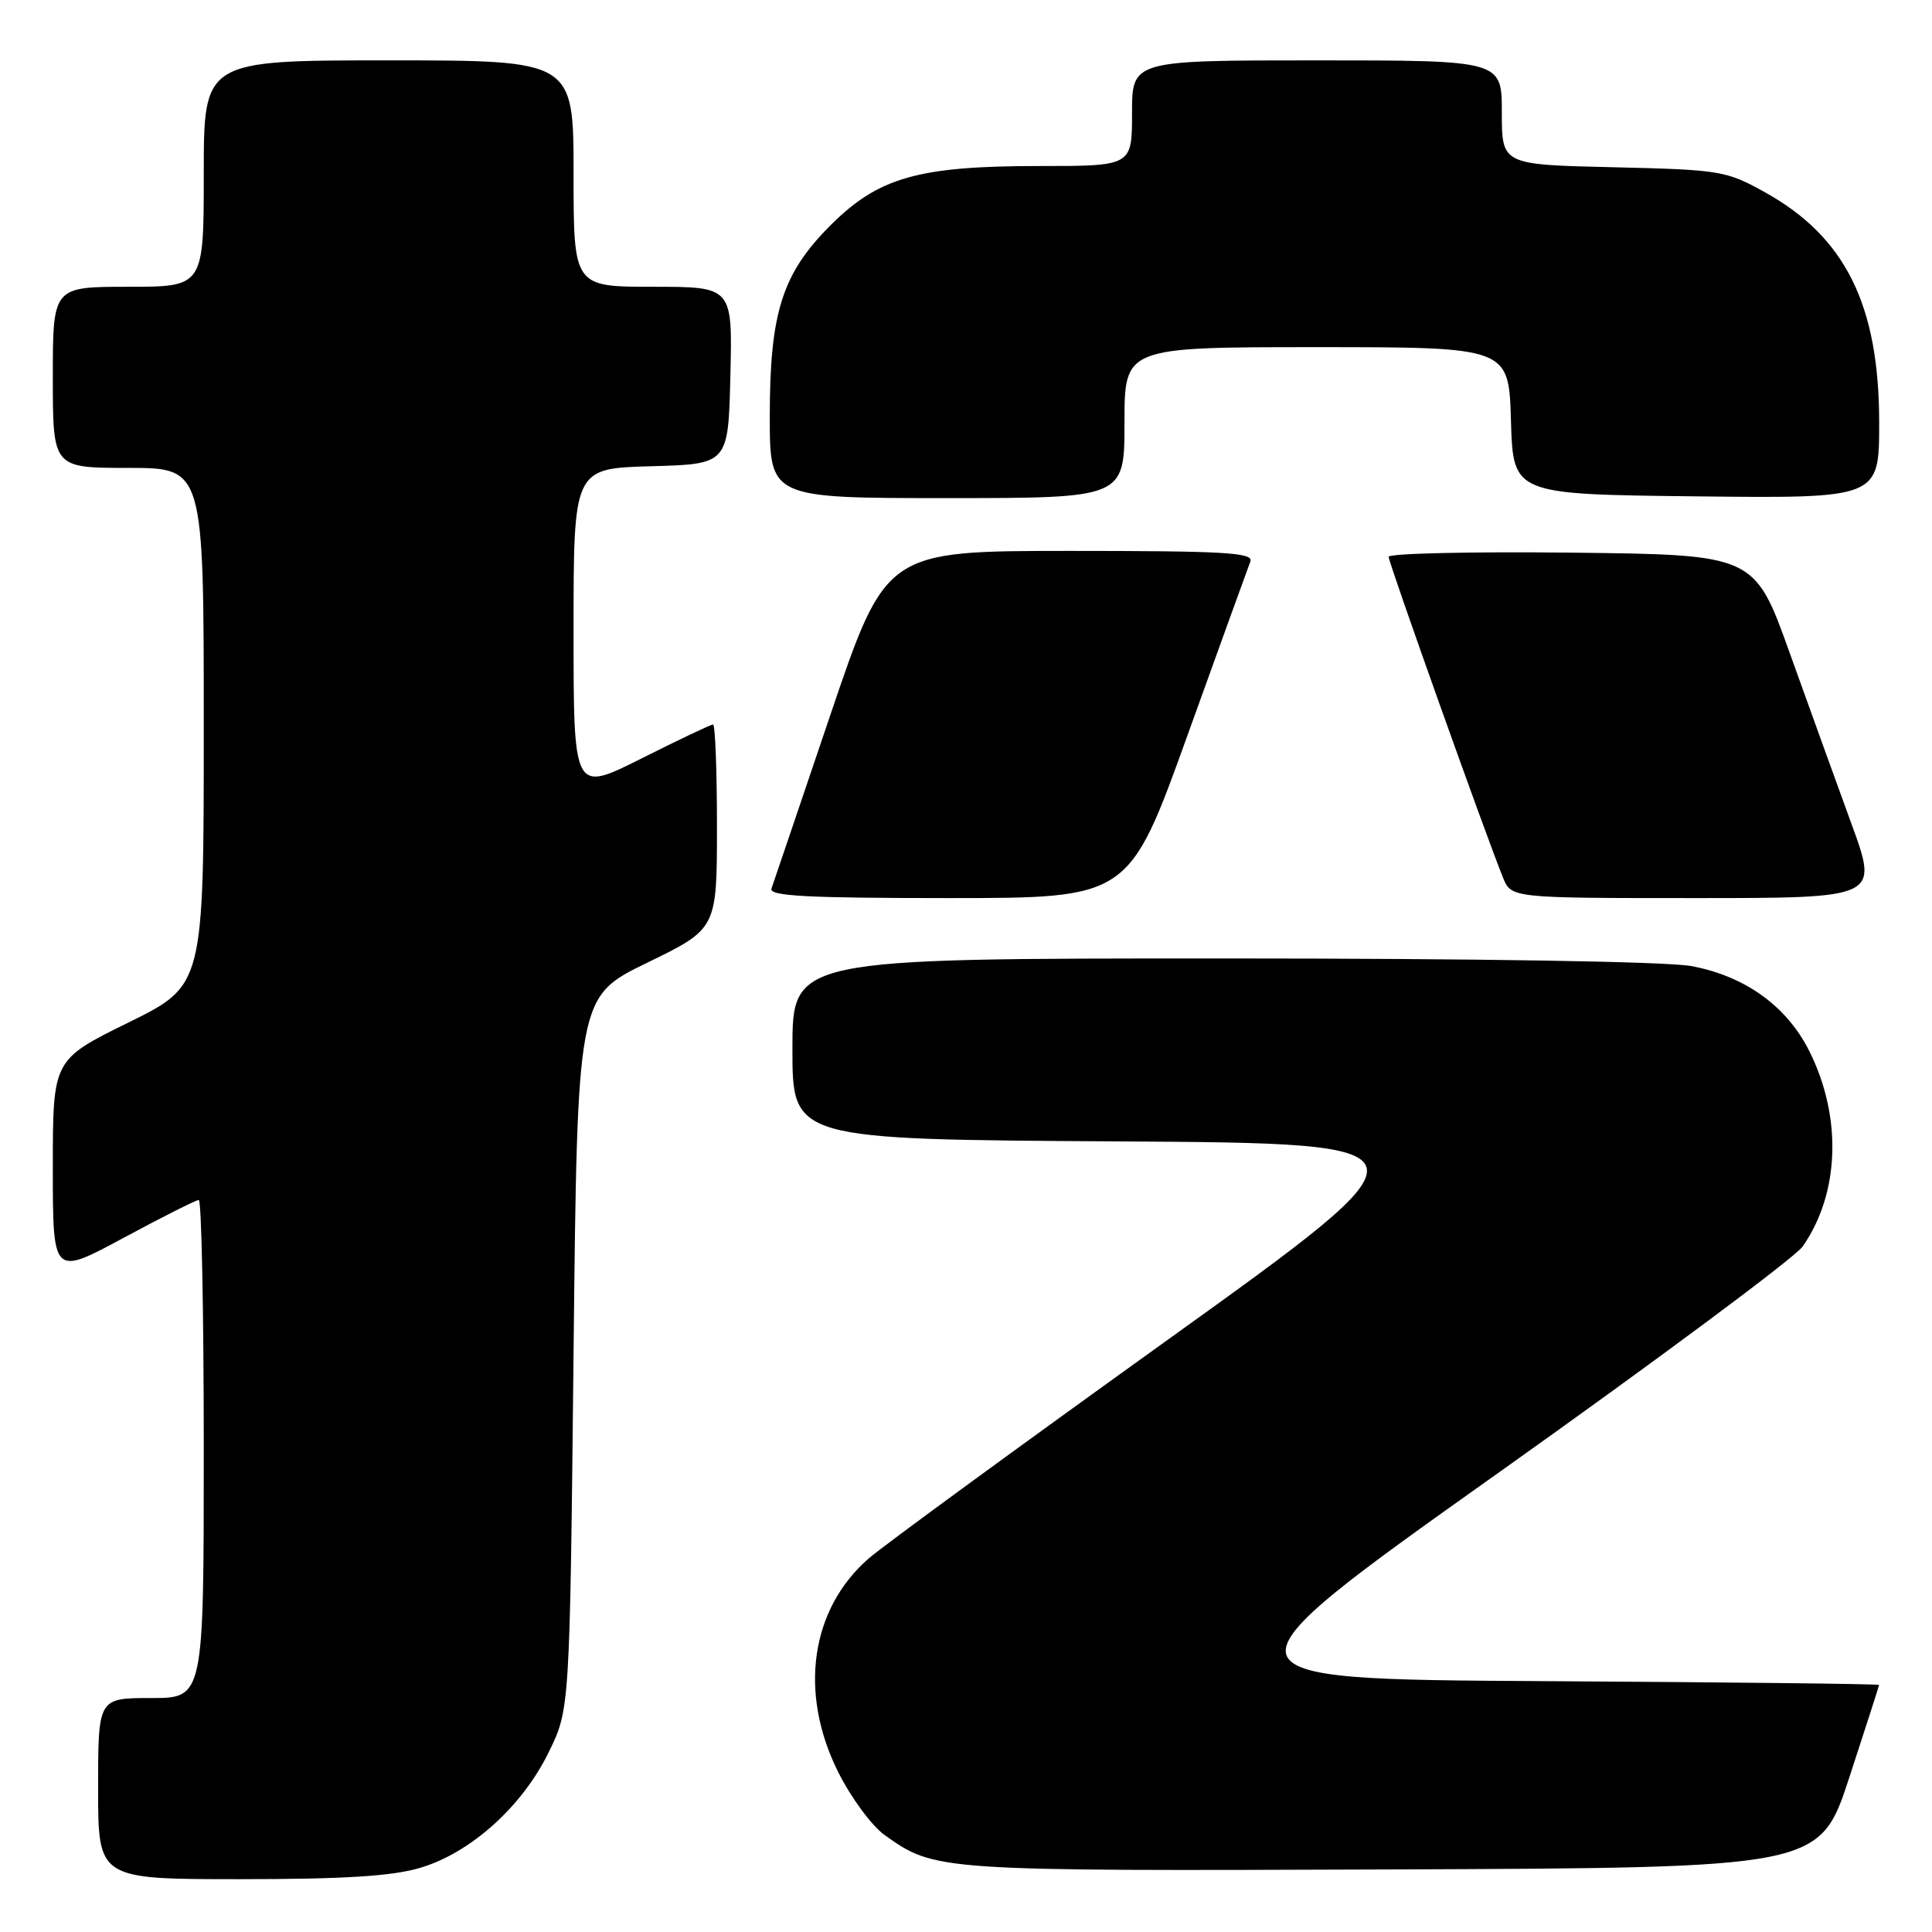<?xml version="1.0" encoding="UTF-8" standalone="no"?>
<!DOCTYPE svg PUBLIC "-//W3C//DTD SVG 1.1//EN" "http://www.w3.org/Graphics/SVG/1.1/DTD/svg11.dtd" >
<svg xmlns="http://www.w3.org/2000/svg" xmlns:xlink="http://www.w3.org/1999/xlink" version="1.1" viewBox="0 0 256 256">
 <g >
 <path fill="currentColor"
d=" M 55.67 247.50 C 62.35 245.52 69.17 239.40 72.69 232.21 C 75.50 226.50 75.50 226.50 76.00 179.28 C 76.50 132.07 76.50 132.07 85.75 127.57 C 95.00 123.07 95.00 123.07 95.00 109.53 C 95.00 102.09 94.77 96.00 94.48 96.00 C 94.19 96.00 89.92 98.03 84.98 100.51 C 76.00 105.02 76.00 105.02 76.00 83.55 C 76.00 62.07 76.00 62.07 86.25 61.78 C 96.50 61.50 96.50 61.50 96.78 49.75 C 97.06 38.00 97.06 38.00 86.53 38.00 C 76.00 38.00 76.00 38.00 76.00 23.00 C 76.00 8.00 76.00 8.00 51.50 8.00 C 27.00 8.00 27.00 8.00 27.00 23.00 C 27.00 38.00 27.00 38.00 17.00 38.00 C 7.00 38.00 7.00 38.00 7.00 50.00 C 7.00 62.00 7.00 62.00 17.00 62.00 C 27.00 62.00 27.00 62.00 27.00 96.29 C 27.00 130.58 27.00 130.58 17.00 135.50 C 7.00 140.42 7.00 140.42 7.00 154.75 C 7.00 169.07 7.00 169.07 16.34 164.04 C 21.48 161.27 25.98 159.00 26.34 159.00 C 26.70 159.00 27.00 173.85 27.00 192.00 C 27.00 225.00 27.00 225.00 20.00 225.00 C 13.00 225.00 13.00 225.00 13.00 237.00 C 13.00 249.00 13.00 249.00 31.82 249.00 C 45.61 249.00 51.98 248.60 55.67 247.50 Z  M 245.05 235.50 C 247.21 228.90 248.98 223.39 248.99 223.26 C 249.00 223.13 228.99 222.90 204.52 222.76 C 160.04 222.50 160.04 222.50 198.51 195.18 C 219.66 180.15 237.81 166.65 238.85 165.18 C 243.76 158.17 244.12 148.06 239.76 139.31 C 236.78 133.34 231.25 129.34 224.11 128.01 C 220.90 127.41 195.81 127.00 161.86 127.00 C 105.00 127.00 105.00 127.00 105.00 138.99 C 105.00 150.98 105.00 150.98 147.99 151.24 C 190.98 151.50 190.98 151.50 154.77 177.50 C 134.85 191.80 117.01 204.85 115.12 206.49 C 107.39 213.22 105.81 224.30 111.07 234.82 C 112.76 238.20 115.52 241.94 117.20 243.14 C 123.92 247.93 124.00 247.93 184.31 247.71 C 241.12 247.50 241.12 247.50 245.05 235.50 Z  M 157.36 97.40 C 161.64 85.52 165.38 75.17 165.68 74.40 C 166.13 73.22 162.33 73.00 141.80 73.00 C 117.39 73.00 117.39 73.00 110.02 94.75 C 105.98 106.71 102.46 117.06 102.22 117.75 C 101.88 118.73 107.00 119.00 125.69 119.00 C 149.59 119.00 149.59 119.00 157.36 97.40 Z  M 245.36 109.25 C 243.40 103.89 239.71 93.65 237.14 86.50 C 232.48 73.50 232.48 73.50 208.24 73.23 C 194.91 73.08 184.00 73.33 184.00 73.78 C 184.00 74.56 196.74 110.31 199.14 116.25 C 200.24 119.00 200.24 119.00 224.58 119.00 C 248.91 119.00 248.91 119.00 245.36 109.25 Z  M 149.00 56.00 C 149.00 46.00 149.00 46.00 174.46 46.00 C 199.93 46.00 199.93 46.00 200.21 55.75 C 200.50 65.50 200.50 65.50 224.75 65.77 C 249.00 66.04 249.00 66.04 249.00 56.03 C 249.00 40.40 244.52 31.38 233.82 25.45 C 228.72 22.62 227.90 22.49 213.75 22.16 C 199.00 21.82 199.00 21.82 199.00 14.91 C 199.00 8.00 199.00 8.00 174.50 8.00 C 150.00 8.00 150.00 8.00 150.00 15.00 C 150.00 22.00 150.00 22.00 137.68 22.00 C 121.68 22.00 116.40 23.50 110.04 29.86 C 103.64 36.26 102.00 41.43 102.00 55.18 C 102.00 66.00 102.00 66.00 125.50 66.00 C 149.00 66.00 149.00 66.00 149.00 56.00 Z "/>
</g>
</svg>